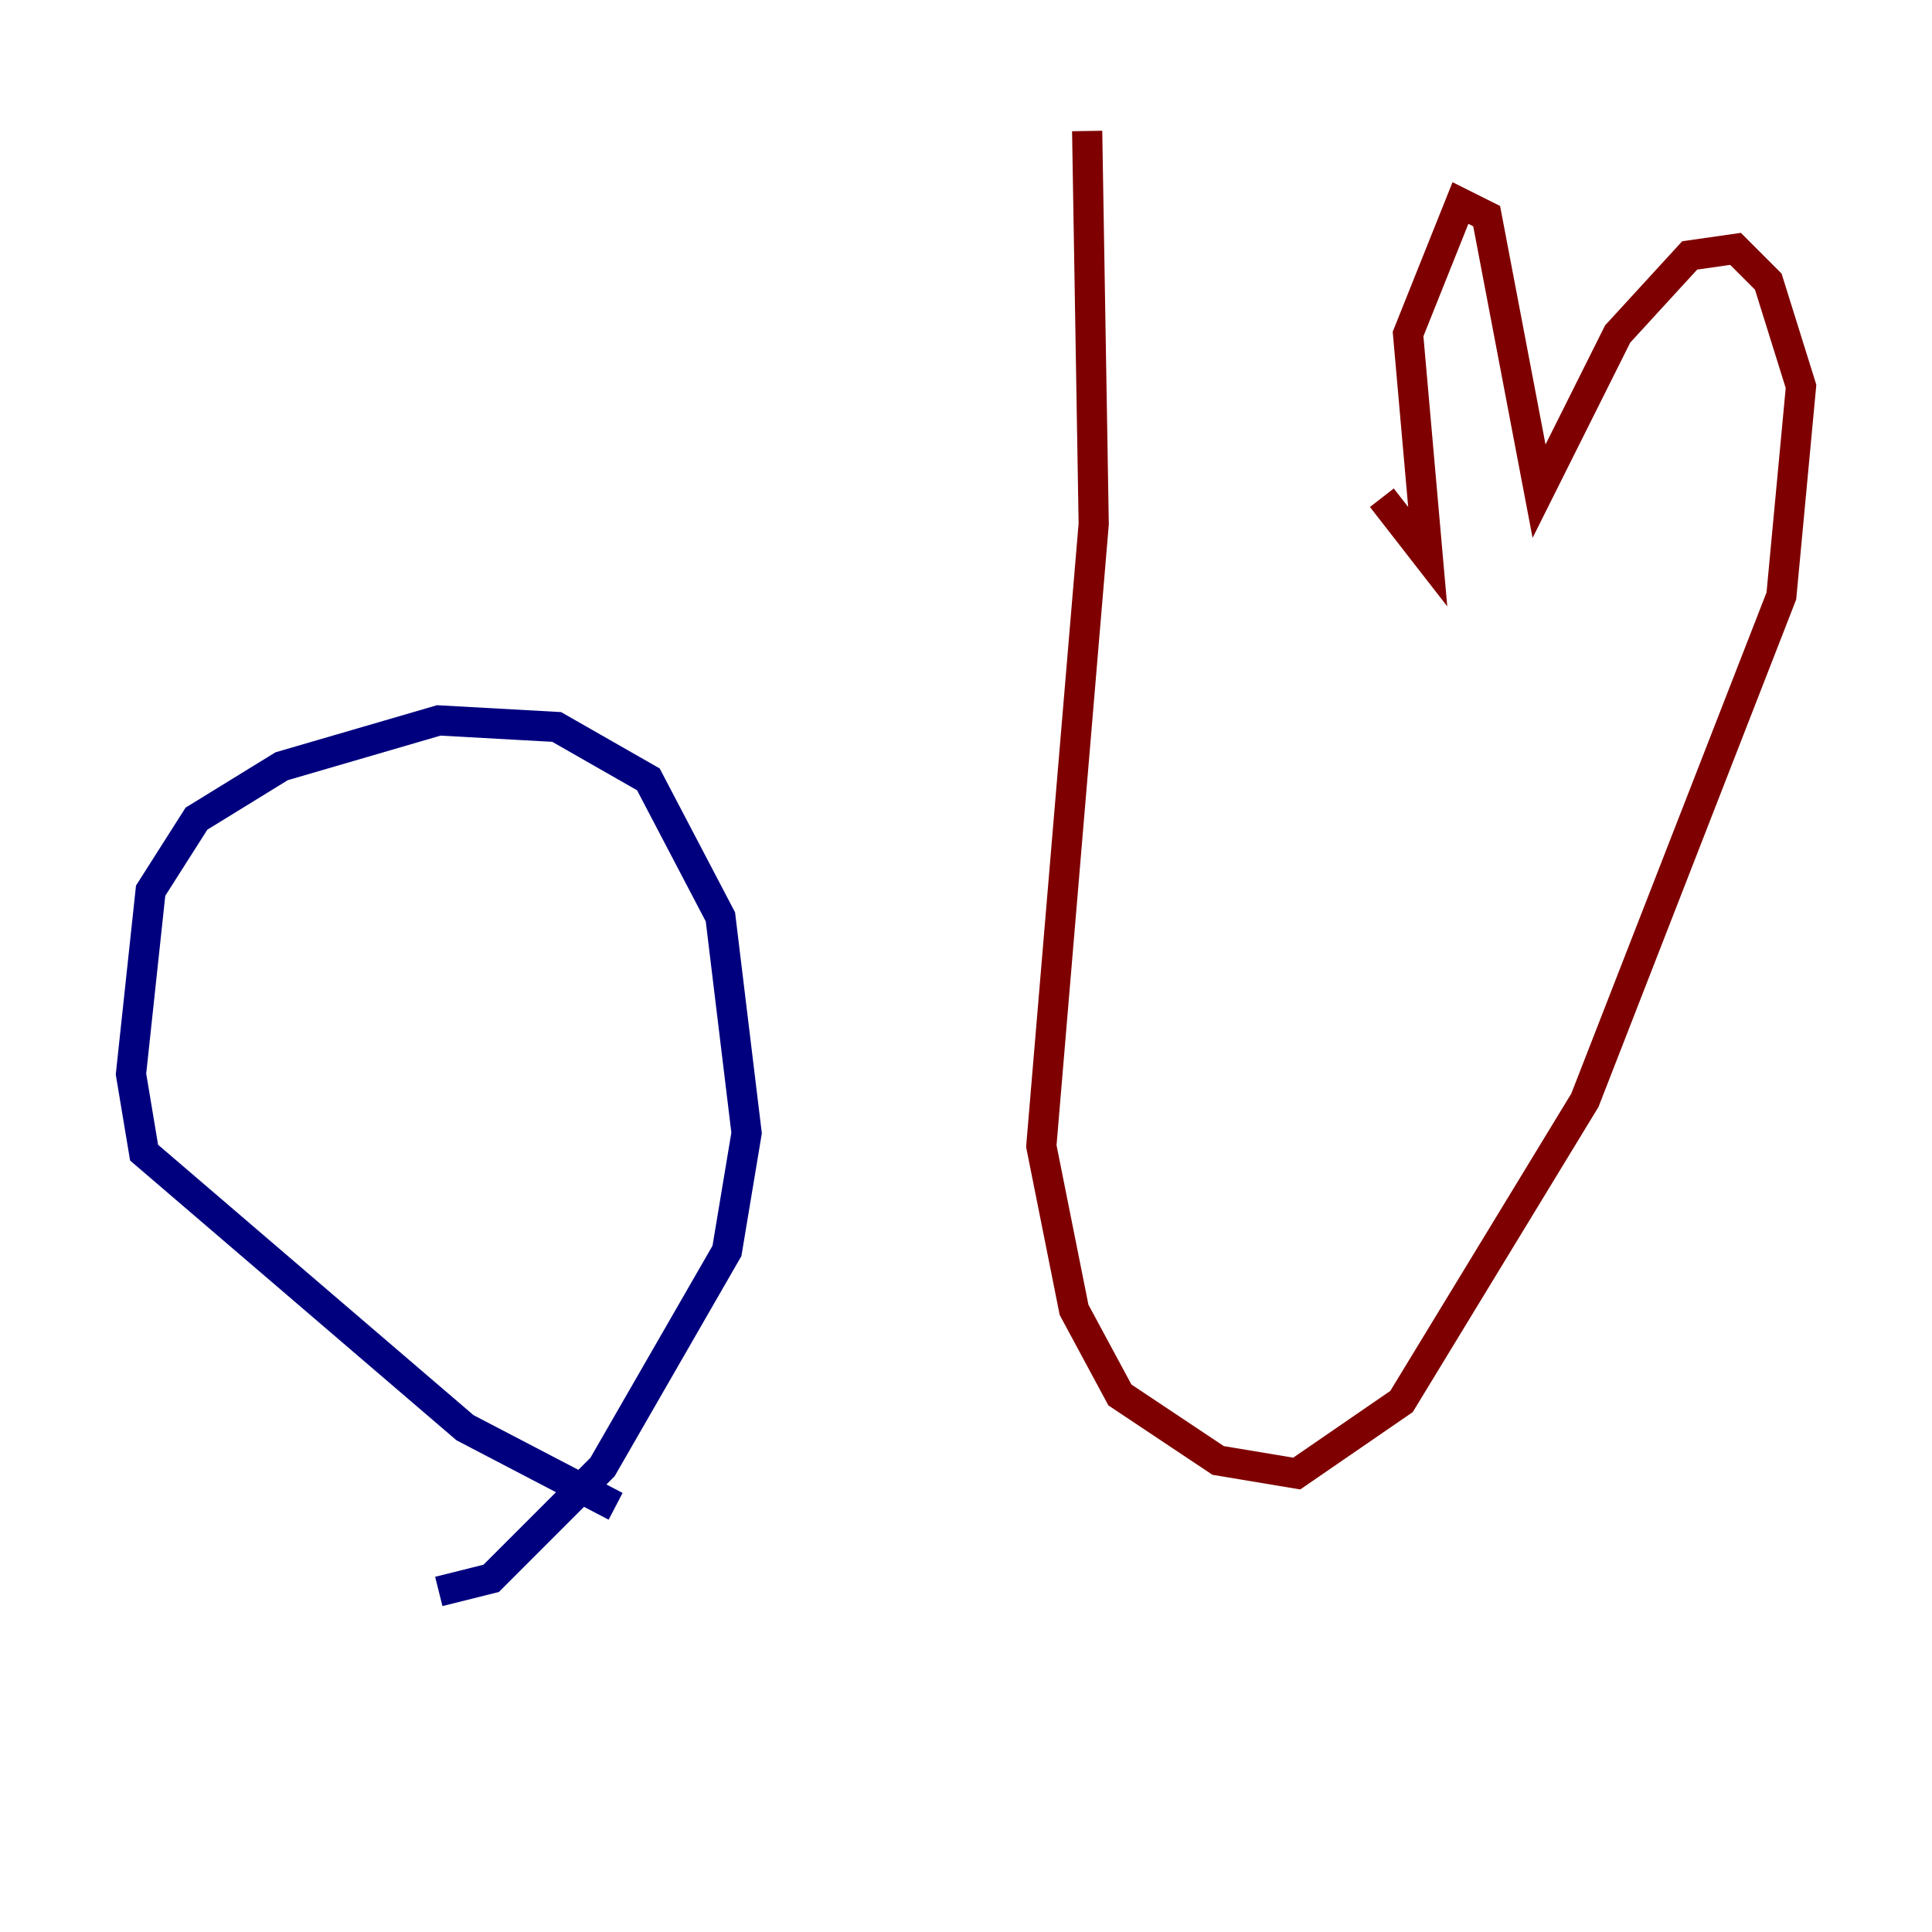 <?xml version="1.0" encoding="utf-8" ?>
<svg baseProfile="tiny" height="128" version="1.2" viewBox="0,0,128,128" width="128" xmlns="http://www.w3.org/2000/svg" xmlns:ev="http://www.w3.org/2001/xml-events" xmlns:xlink="http://www.w3.org/1999/xlink"><defs /><polyline fill="none" points="40.786,99.797 30.807,94.59 9.546,76.366 8.678,71.159 9.98,59.01 13.017,54.237 18.658,50.766 29.071,47.729 36.881,48.163 42.956,51.634 47.729,60.746 49.464,75.064 48.163,82.875 39.919,97.193 32.542,104.57 29.071,105.437" stroke="#00007f" stroke-width="2" /><polyline fill="none" points="72.027,8.678 72.461,34.712 68.99,75.932 71.159,86.78 74.197,92.42 80.705,96.759 85.912,97.627 92.854,92.854 105.003,72.895 118.02,39.485 119.322,25.6 117.153,18.658 114.983,16.488 111.946,16.922 107.173,22.129 101.966,32.542 98.495,14.319 96.759,13.451 93.288,22.129 94.59,36.881 91.552,32.976" stroke="#7f0000" stroke-width="2" /></svg>